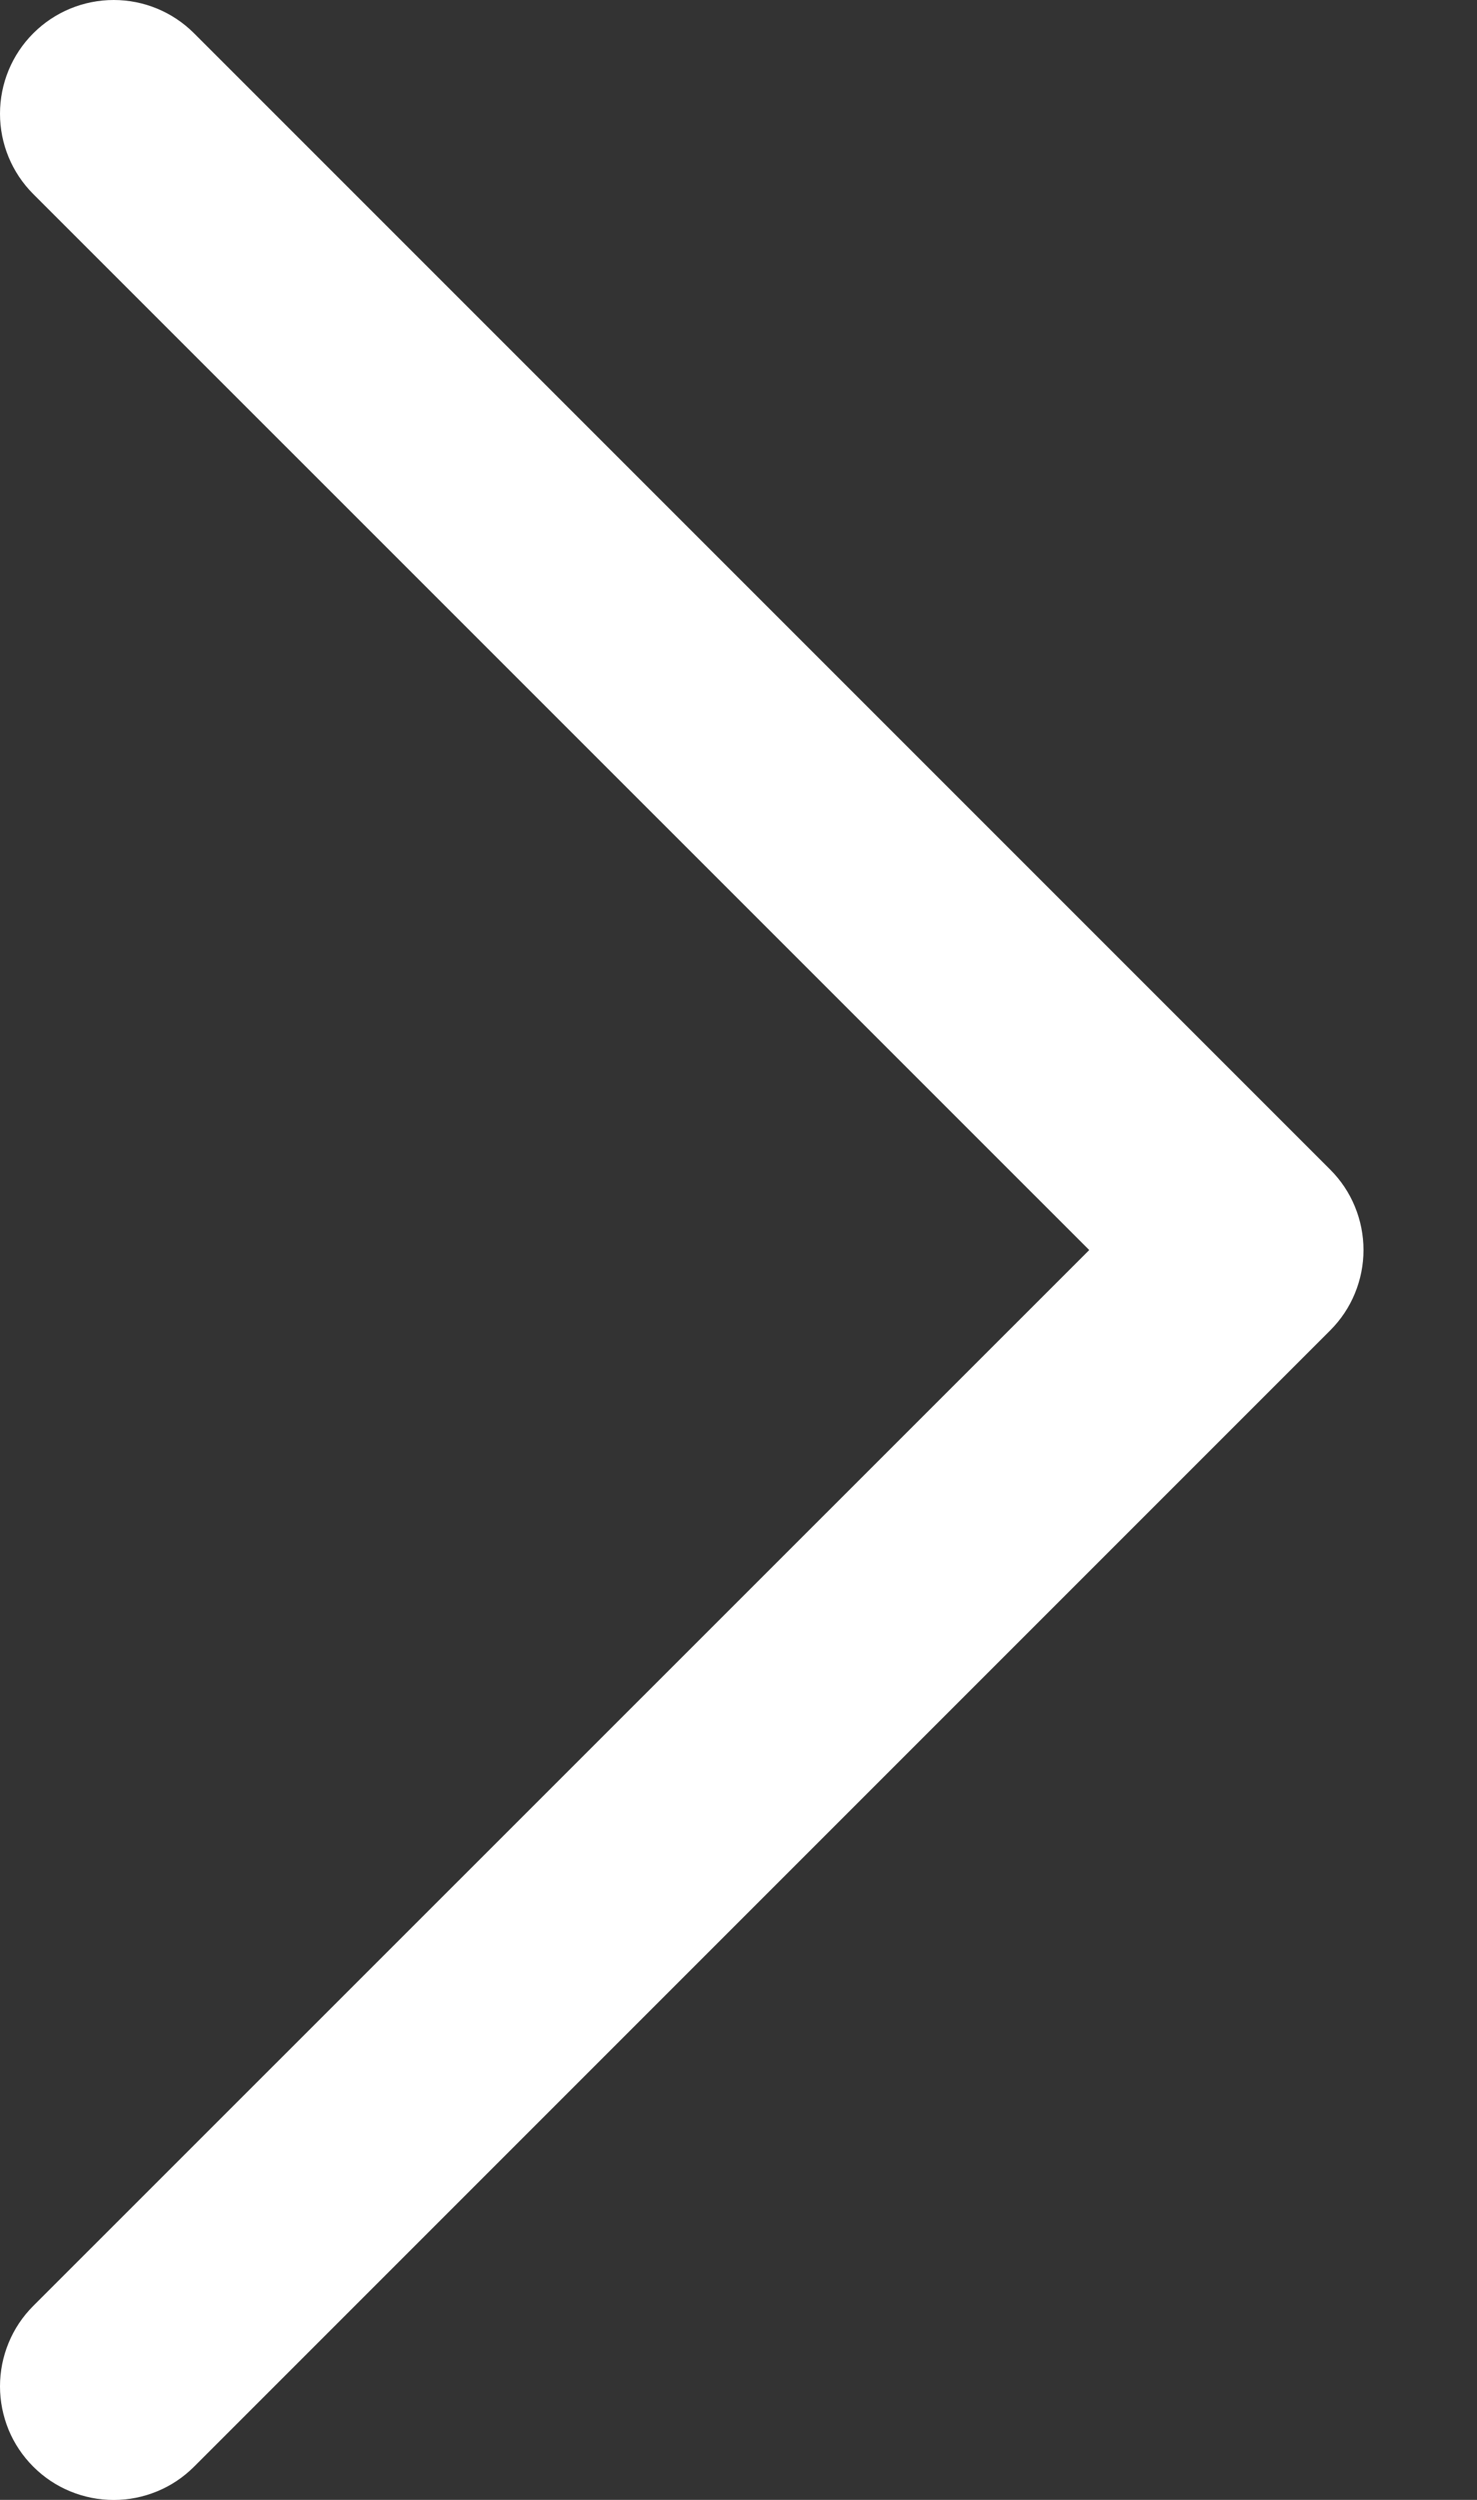 <svg width="13" height="22" viewBox="0 0 13 22" fill="none" xmlns="http://www.w3.org/2000/svg">
<rect x="0" y="0" width="13" height="22" fill="#333333" stroke="none"/>
<path d="M11.708 11.708L1.708 21.708C1.615 21.801 1.505 21.875 1.383 21.925C1.262 21.975 1.132 22.001 1.001 22.001C0.869 22.001 0.739 21.975 0.618 21.925C0.496 21.875 0.386 21.801 0.293 21.708C0.2 21.615 0.126 21.505 0.076 21.384C0.026 21.262 0 21.132 0 21.001C0 20.869 0.026 20.739 0.076 20.618C0.126 20.496 0.2 20.386 0.293 20.293L9.587 11.001L0.293 1.708C0.105 1.52 -1.97712e-09 1.266 0 1.001C1.97712e-09 0.735 0.105 0.481 0.293 0.293C0.481 0.105 0.735 1.97712e-09 1.001 0C1.266 -1.97712e-09 1.52 0.105 1.708 0.293L11.708 10.293C11.801 10.386 11.875 10.496 11.925 10.618C11.975 10.739 12.001 10.869 12.001 11.001C12.001 11.132 11.975 11.262 11.925 11.383C11.875 11.505 11.801 11.615 11.708 11.708Z" fill="white"/>
</svg>
